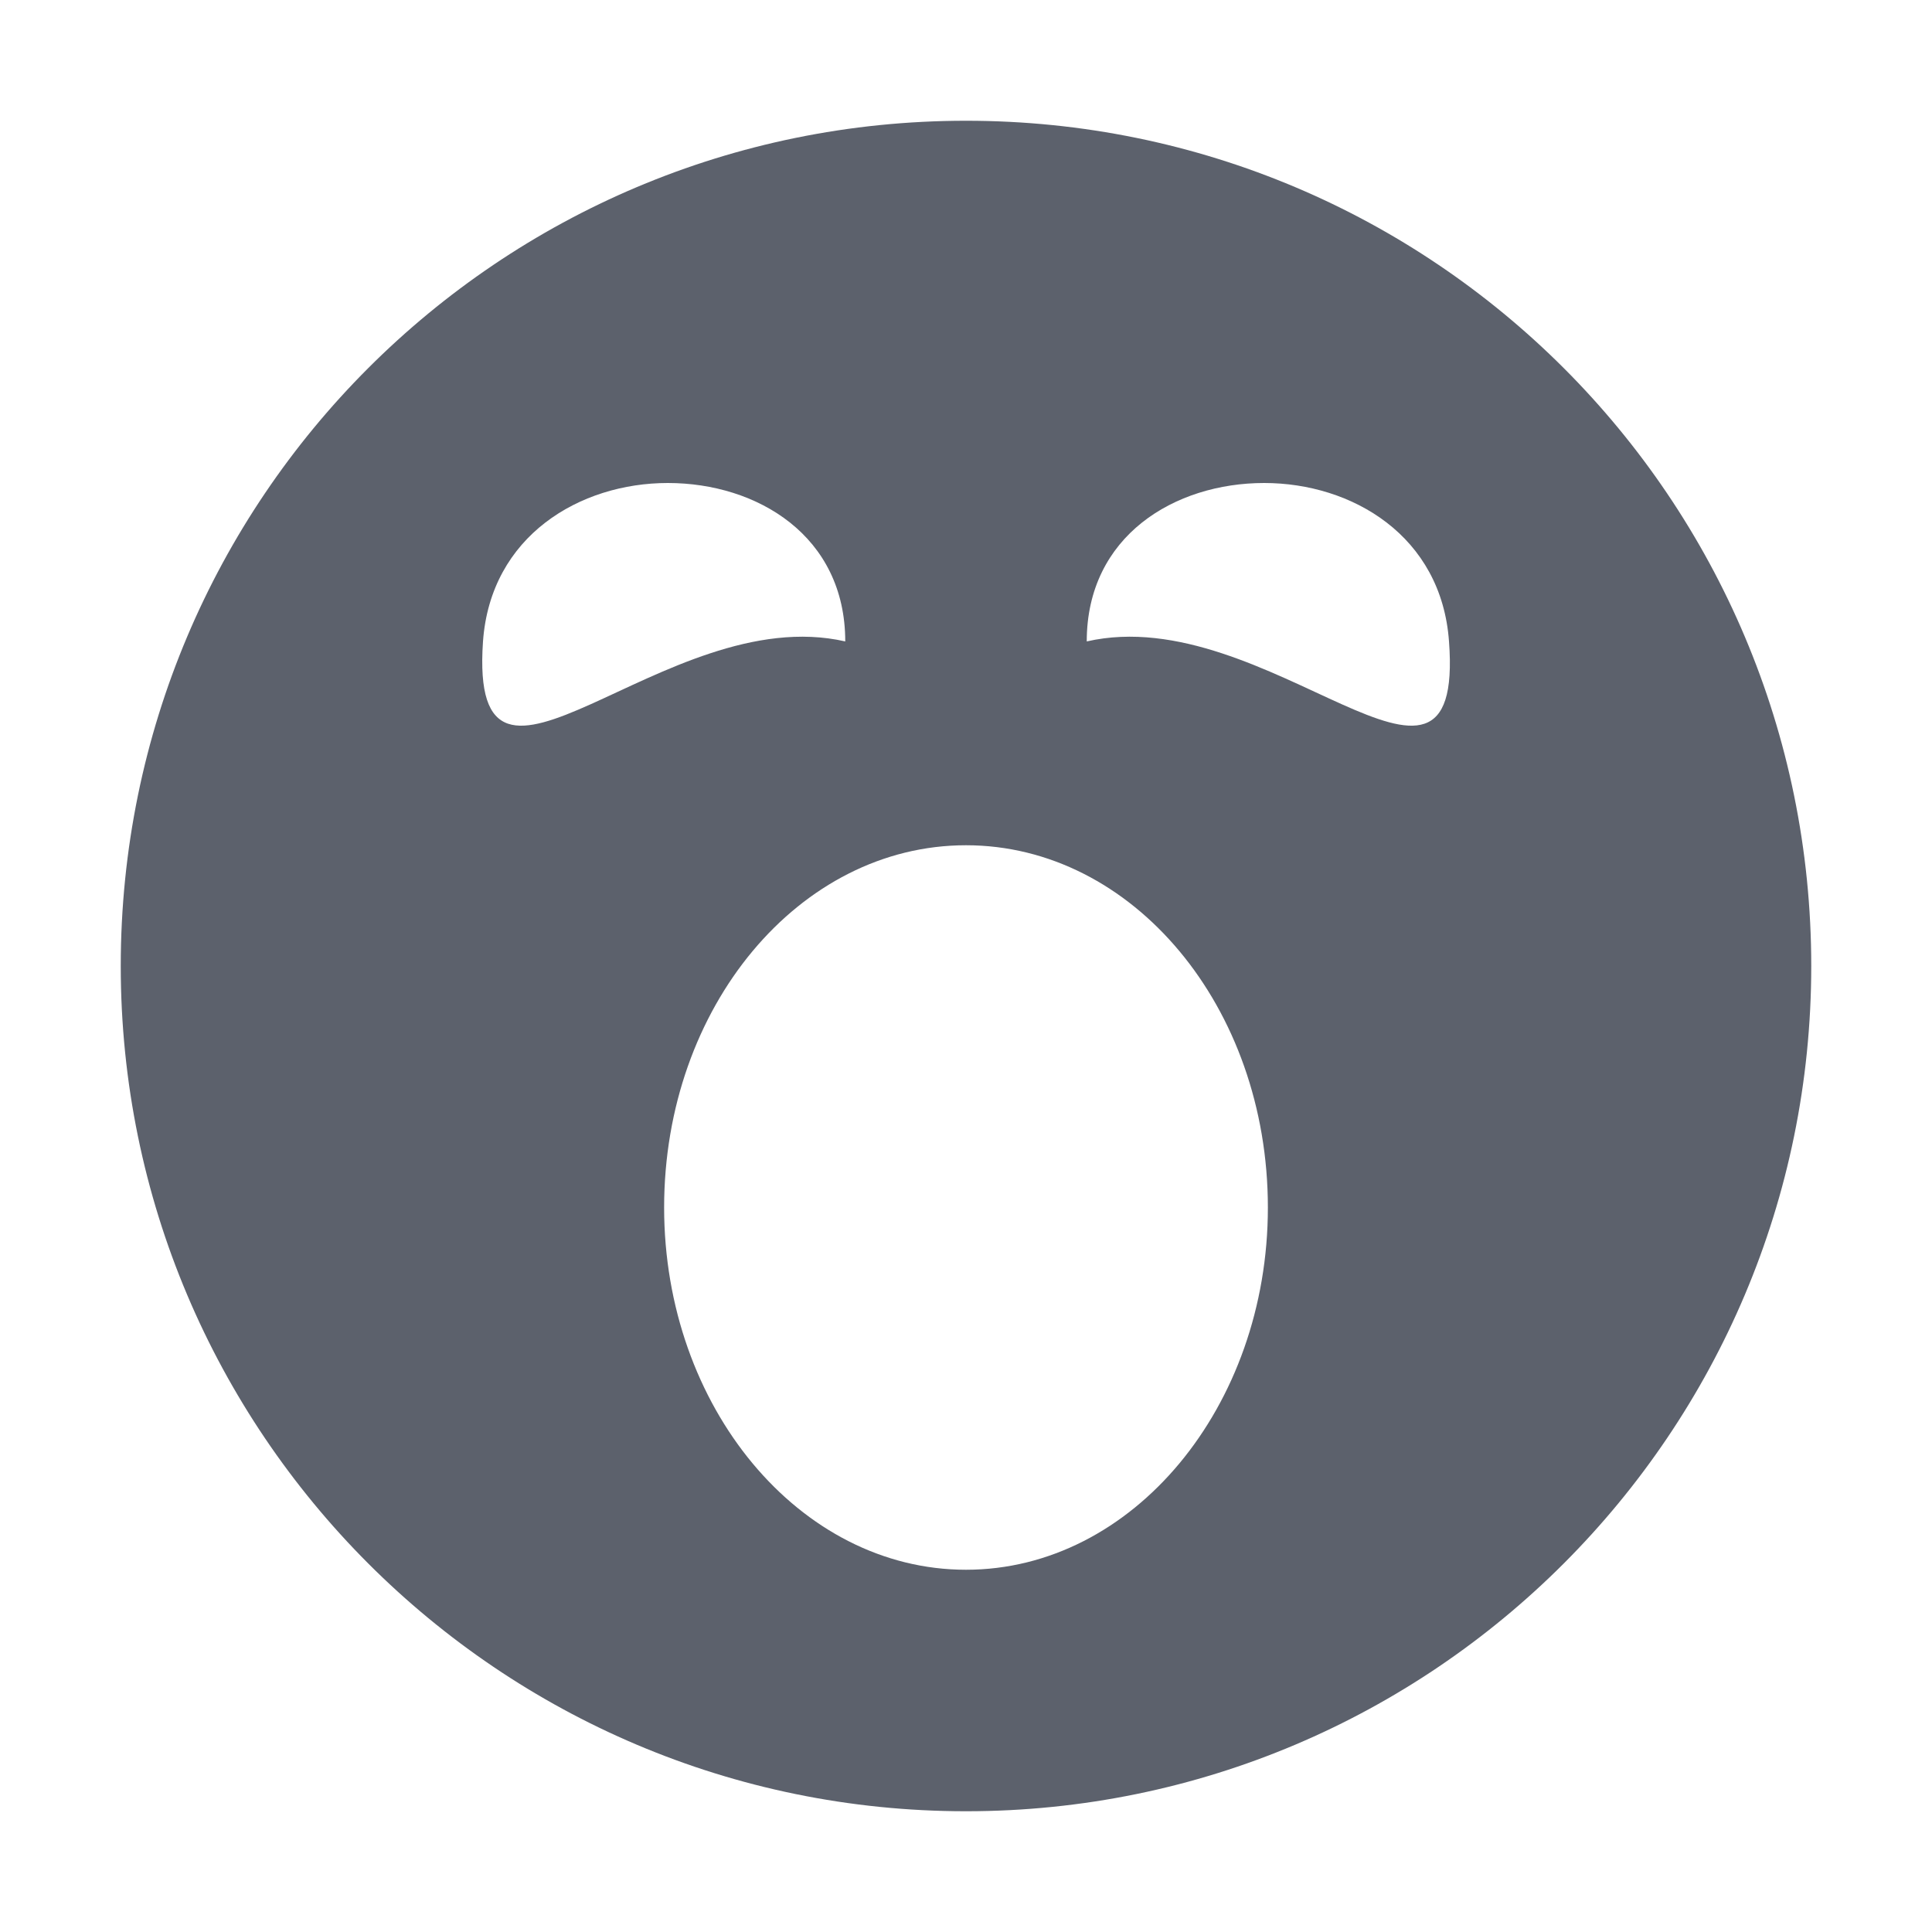 <?xml version="1.0" encoding="UTF-8"?>
<svg xmlns="http://www.w3.org/2000/svg" xmlns:xlink="http://www.w3.org/1999/xlink" width="12pt" height="12pt" viewBox="0 0 12 12" version="1.1">
<g id="surface1">
<path style=" stroke:none;fill-rule:nonzero;fill:rgb(36.078%,38.039%,42.353%);fill-opacity:1;" d="M 6 0.75 C 8.902 0.75 11.25 3.098 11.25 6 C 11.25 8.895 8.902 11.25 6 11.25 C 3.098 11.25 0.75 8.895 0.75 6 C 0.75 3.098 3.098 0.75 6 0.75 Z M 4.148 3 C 3.602 3 3.047 3.328 3 3.984 C 2.91 5.281 4.125 3.727 5.25 3.984 C 5.25 3.328 4.703 3 4.148 3 Z M 7.852 3 C 7.297 3 6.75 3.328 6.75 3.984 C 7.875 3.727 9.098 5.281 9 3.984 C 8.953 3.328 8.398 3 7.852 3 Z M 6 5.25 C 4.965 5.25 4.125 6.254 4.125 7.5 C 4.125 8.738 4.965 9.75 6 9.75 C 7.035 9.75 7.875 8.738 7.875 7.5 C 7.875 6.254 7.035 5.25 6 5.25 Z M 6 5.25 "/>
</g>
</svg>
